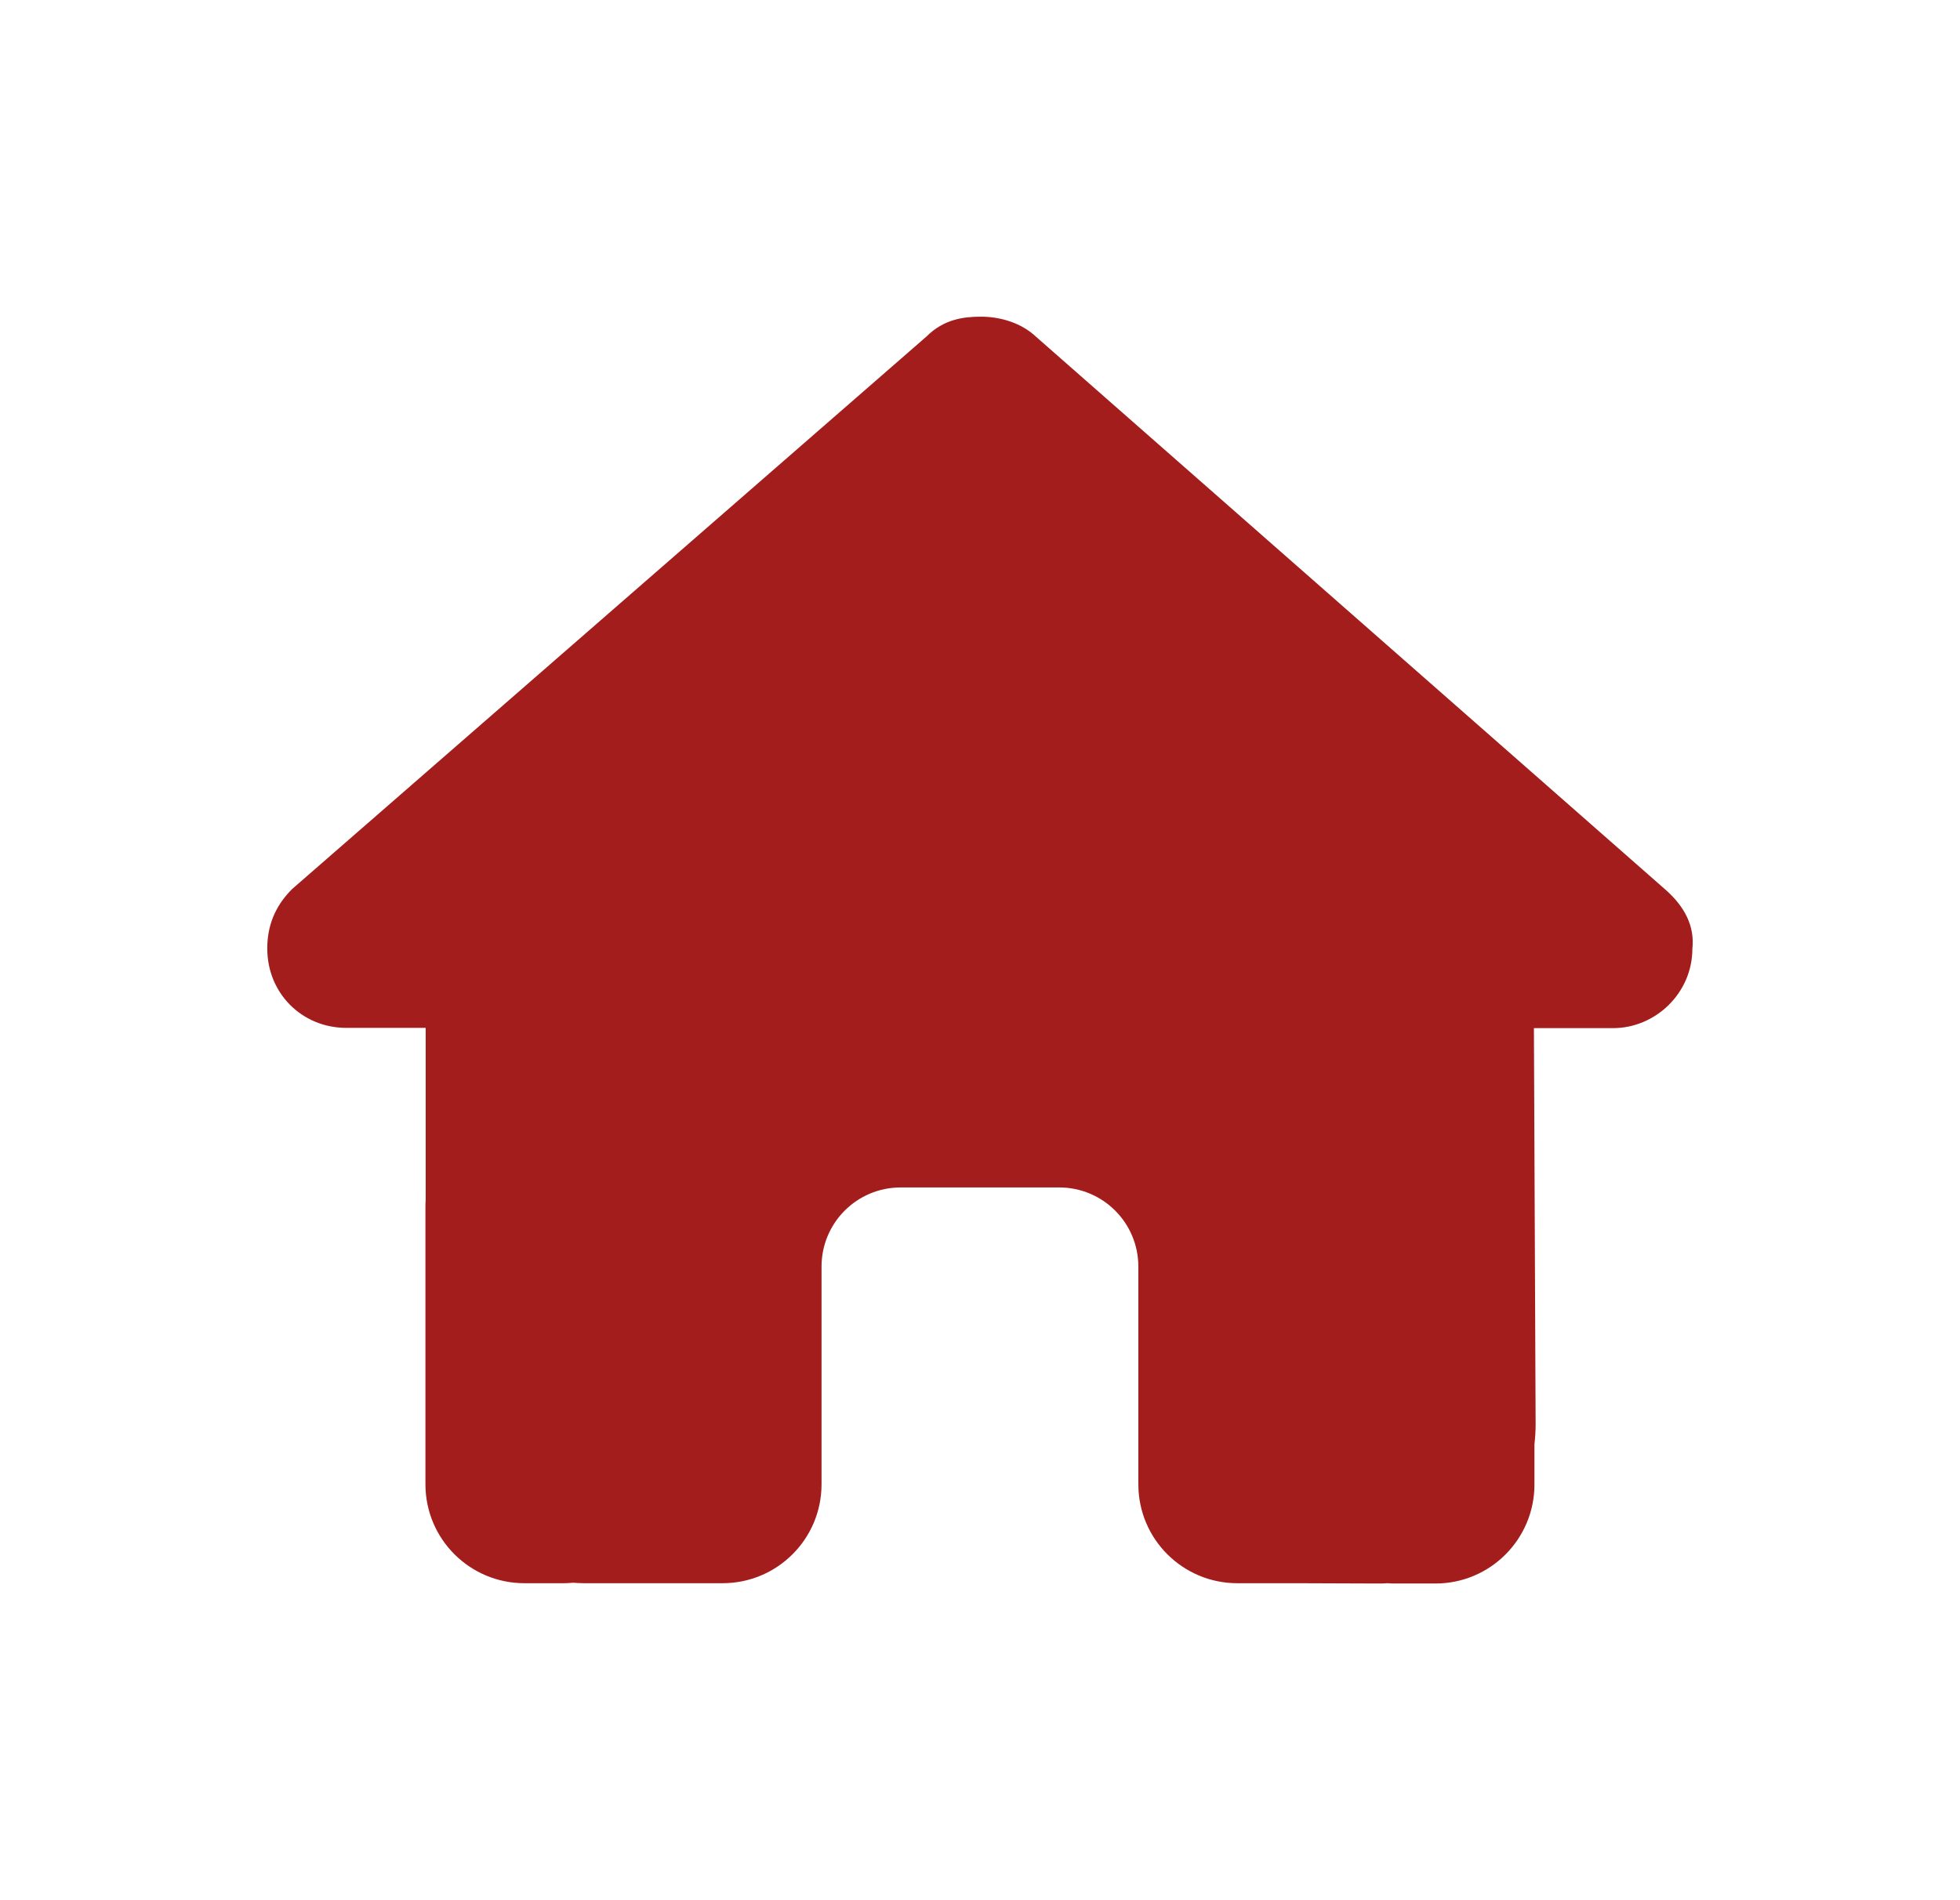 <svg width="33" height="32" viewBox="0 0 33 32" fill="none" xmlns="http://www.w3.org/2000/svg">
<g id="house">
<path id="Vector" d="M28.494 15.977C28.494 16.727 27.869 17.314 27.16 17.314H25.826L25.855 23.988C25.855 24.1 25.847 24.213 25.835 24.325V25C25.835 25.921 25.089 26.667 24.168 26.667H23.501C23.455 26.667 23.409 26.667 23.363 26.662C23.305 26.667 23.247 26.667 23.188 26.667L21.834 26.662H20.833C19.912 26.662 19.166 25.917 19.166 24.996V23.996V21.33C19.166 20.593 18.57 19.997 17.833 19.997H15.165C14.428 19.997 13.832 20.593 13.832 21.33V23.996V24.996C13.832 25.917 13.086 26.662 12.165 26.662H11.164H9.835C9.772 26.662 9.71 26.658 9.647 26.654C9.597 26.658 9.547 26.662 9.497 26.662H8.83C7.909 26.662 7.163 25.917 7.163 24.996V20.33C7.163 20.293 7.163 20.251 7.167 20.214V17.31H5.834C5.083 17.31 4.5 16.727 4.5 15.973C4.5 15.598 4.625 15.265 4.917 14.973L15.599 5.667C15.89 5.375 16.224 5.333 16.516 5.333C16.807 5.333 17.141 5.417 17.391 5.625L28.035 14.977C28.369 15.269 28.535 15.602 28.494 15.977Z" fill="#A31D1D"/>
</g>
</svg>
